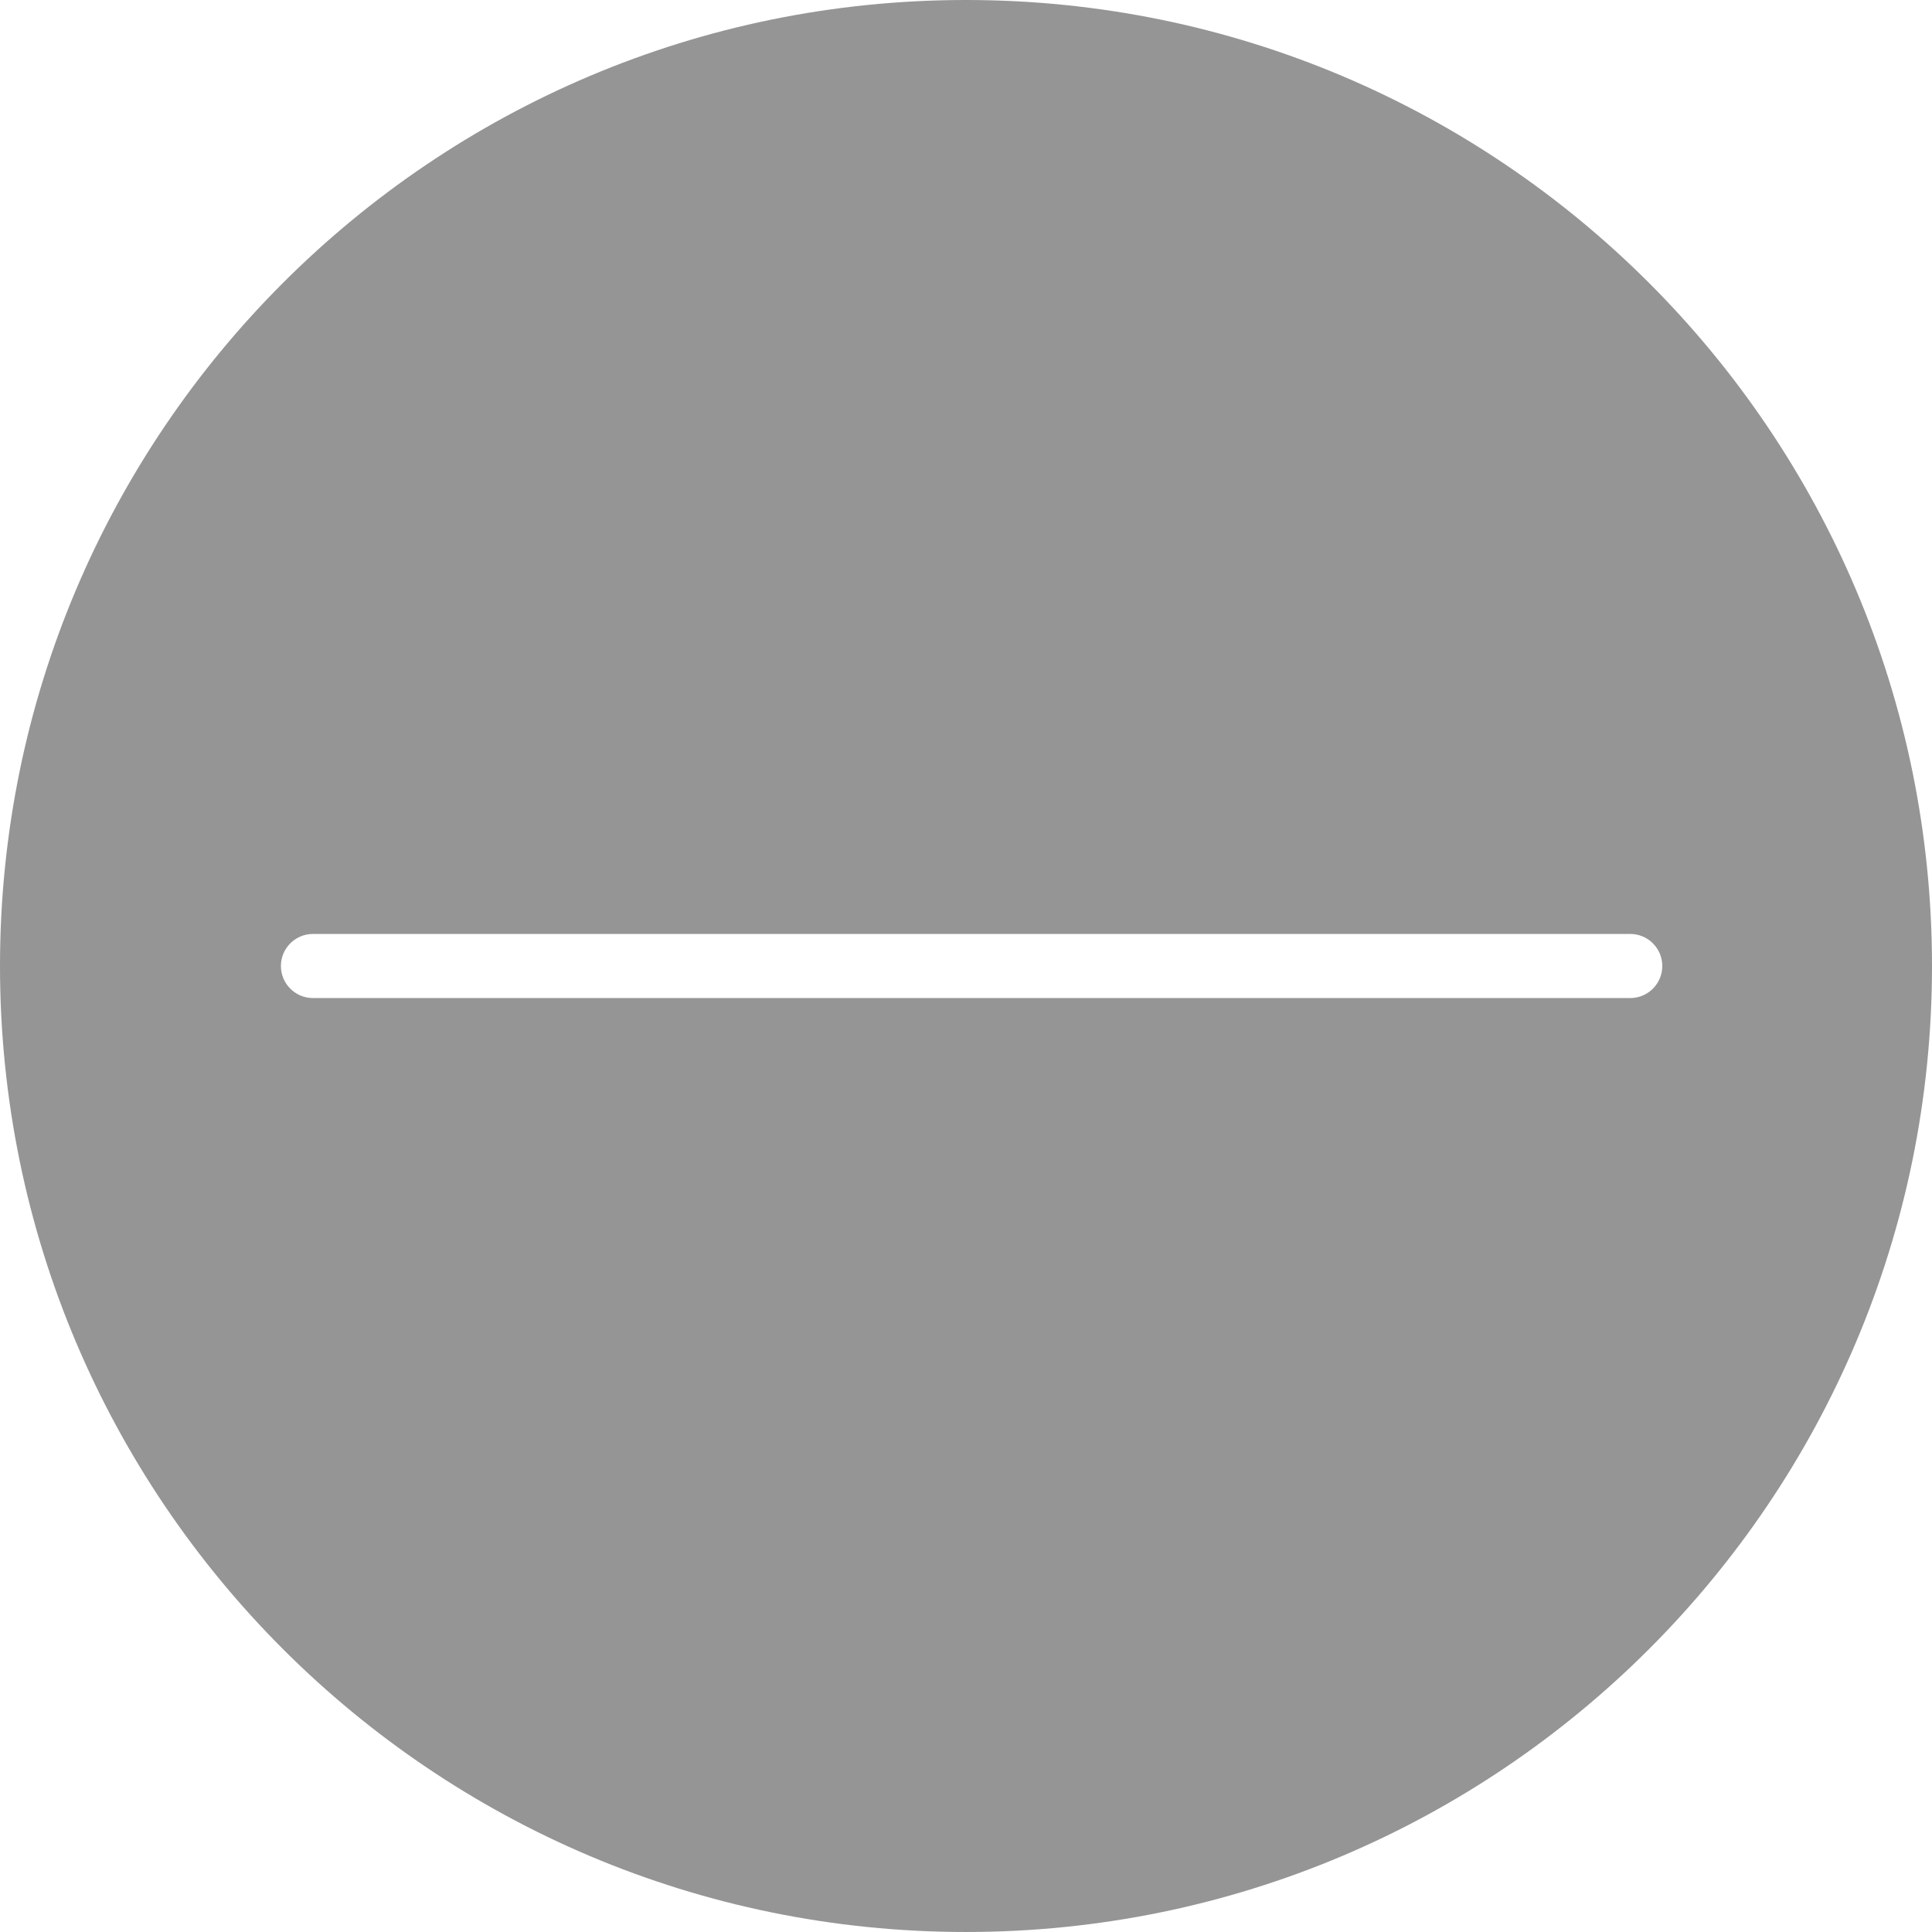 <?xml version="1.0" encoding="utf-8"?>
<!-- Generator: Adobe Illustrator 16.0.0, SVG Export Plug-In . SVG Version: 6.00 Build 0)  -->
<!DOCTYPE svg PUBLIC "-//W3C//DTD SVG 1.1//EN" "http://www.w3.org/Graphics/SVG/1.1/DTD/svg11.dtd">
<svg version="1.1" id="Layer_3" xmlns="http://www.w3.org/2000/svg" xmlns:xlink="http://www.w3.org/1999/xlink" x="0px" y="0px"
	 width="241.096px" height="241.096px" viewBox="0 0 241.096 241.096" style="enable-background:new 0 0 241.096 241.096;"
	 xml:space="preserve">
<path style="fill:#959595;" d="M120.548,0C53.971,0,0,53.971,0,120.548c0,66.576,53.971,120.547,120.548,120.547
	s120.548-53.972,120.548-120.547C241.096,53.971,187.125,0,120.548,0z M203.438,124.548H39.055c-2.209,0-4-1.791-4-4s1.791-4,4-4
	h164.384c2.209,0,4,1.791,4,4S205.647,124.548,203.438,124.548z"/>
</svg>
